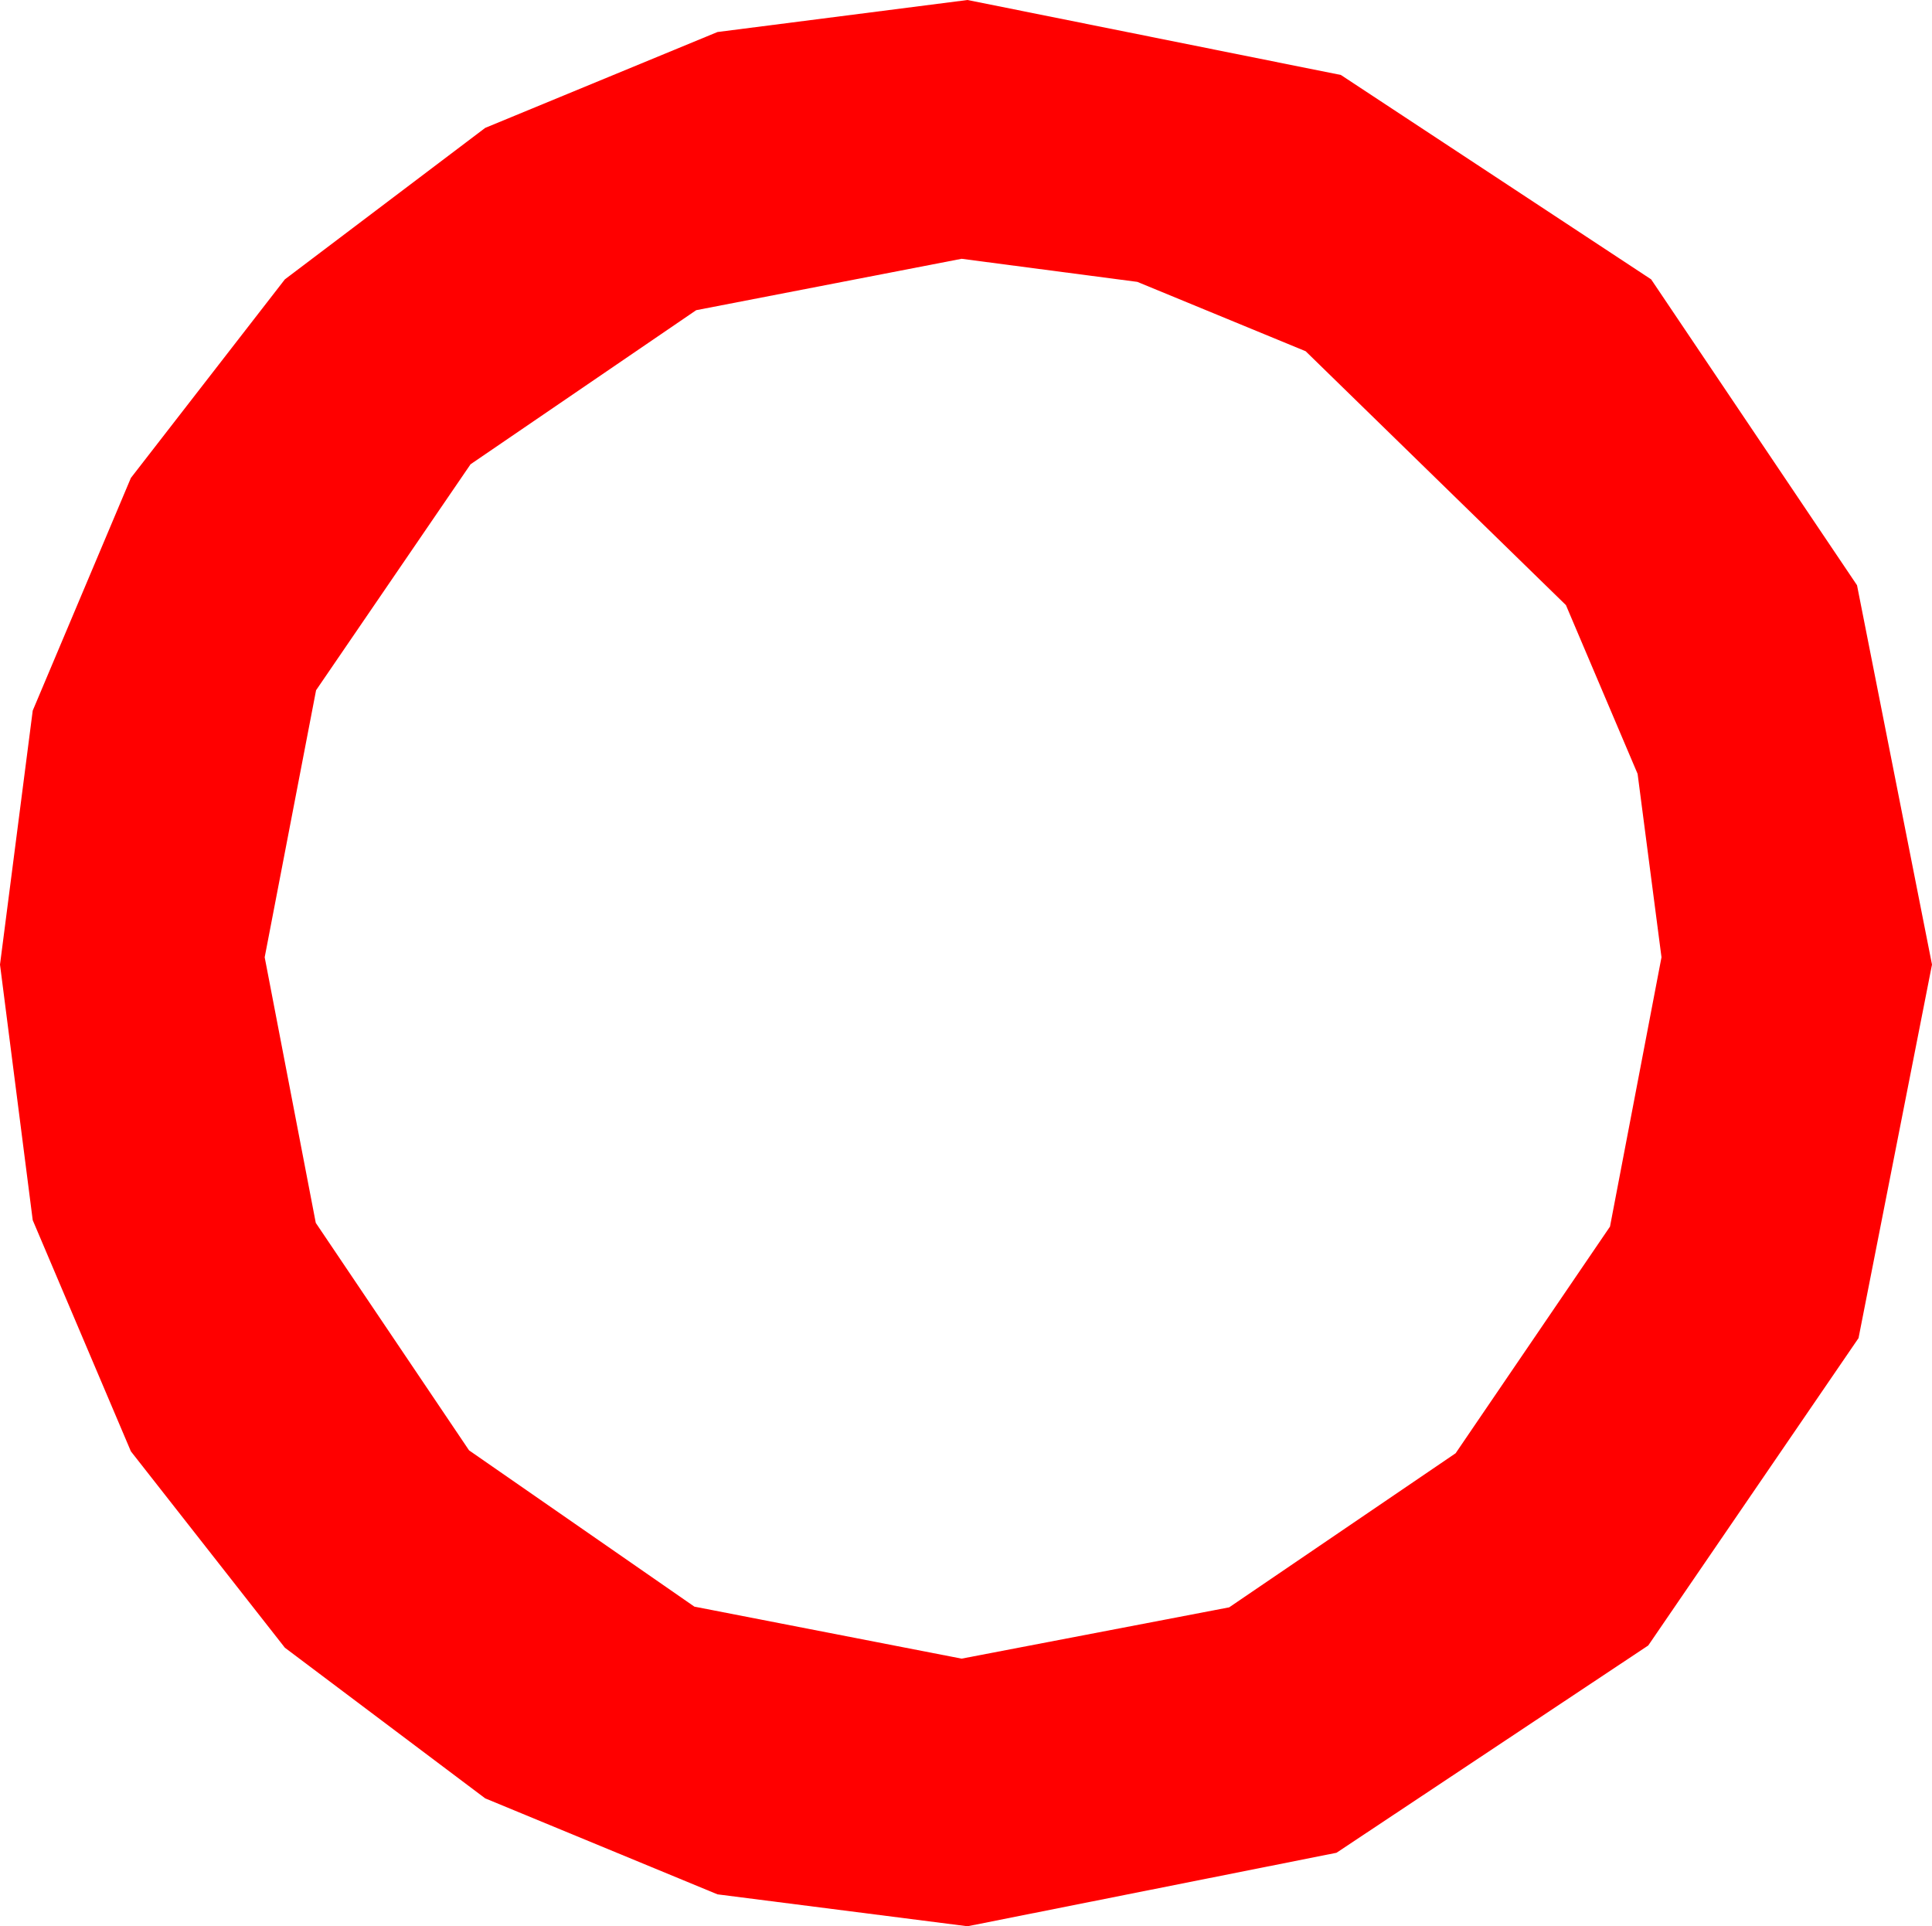 <?xml version="1.0" encoding="utf-8"?>
<!DOCTYPE svg PUBLIC "-//W3C//DTD SVG 1.1//EN" "http://www.w3.org/Graphics/SVG/1.1/DTD/svg11.dtd">
<svg width="19.248" height="19.189" xmlns="http://www.w3.org/2000/svg" xmlns:xlink="http://www.w3.org/1999/xlink" xmlns:xml="http://www.w3.org/XML/1998/namespace" version="1.1">
  <g>
    <g>
      <path style="fill:#FF0000;fill-opacity:1" d="M9.58,2.578L6.936,3.09 4.688,4.625 3.149,6.876 2.637,9.536 3.146,12.182 4.673,14.448 6.918,16.005 9.58,16.523 12.246,16.012 14.502,14.477 16.04,12.219 16.553,9.536 16.315,7.709 15.601,6.028 13.008,3.499 11.331,2.808 9.58,2.578z M9.639,0L13.359,0.747 16.45,2.783 18.501,5.83 19.248,9.609 18.516,13.33 16.421,16.392 13.315,18.457 9.639,19.189 7.148,18.871 4.834,17.915 2.838,16.414 1.304,14.458 0.326,12.155 0,9.609 0.326,7.079 1.304,4.761 2.838,2.783 4.834,1.274 7.148,0.319 9.639,0z" />
    </g>
  </g>
</svg>